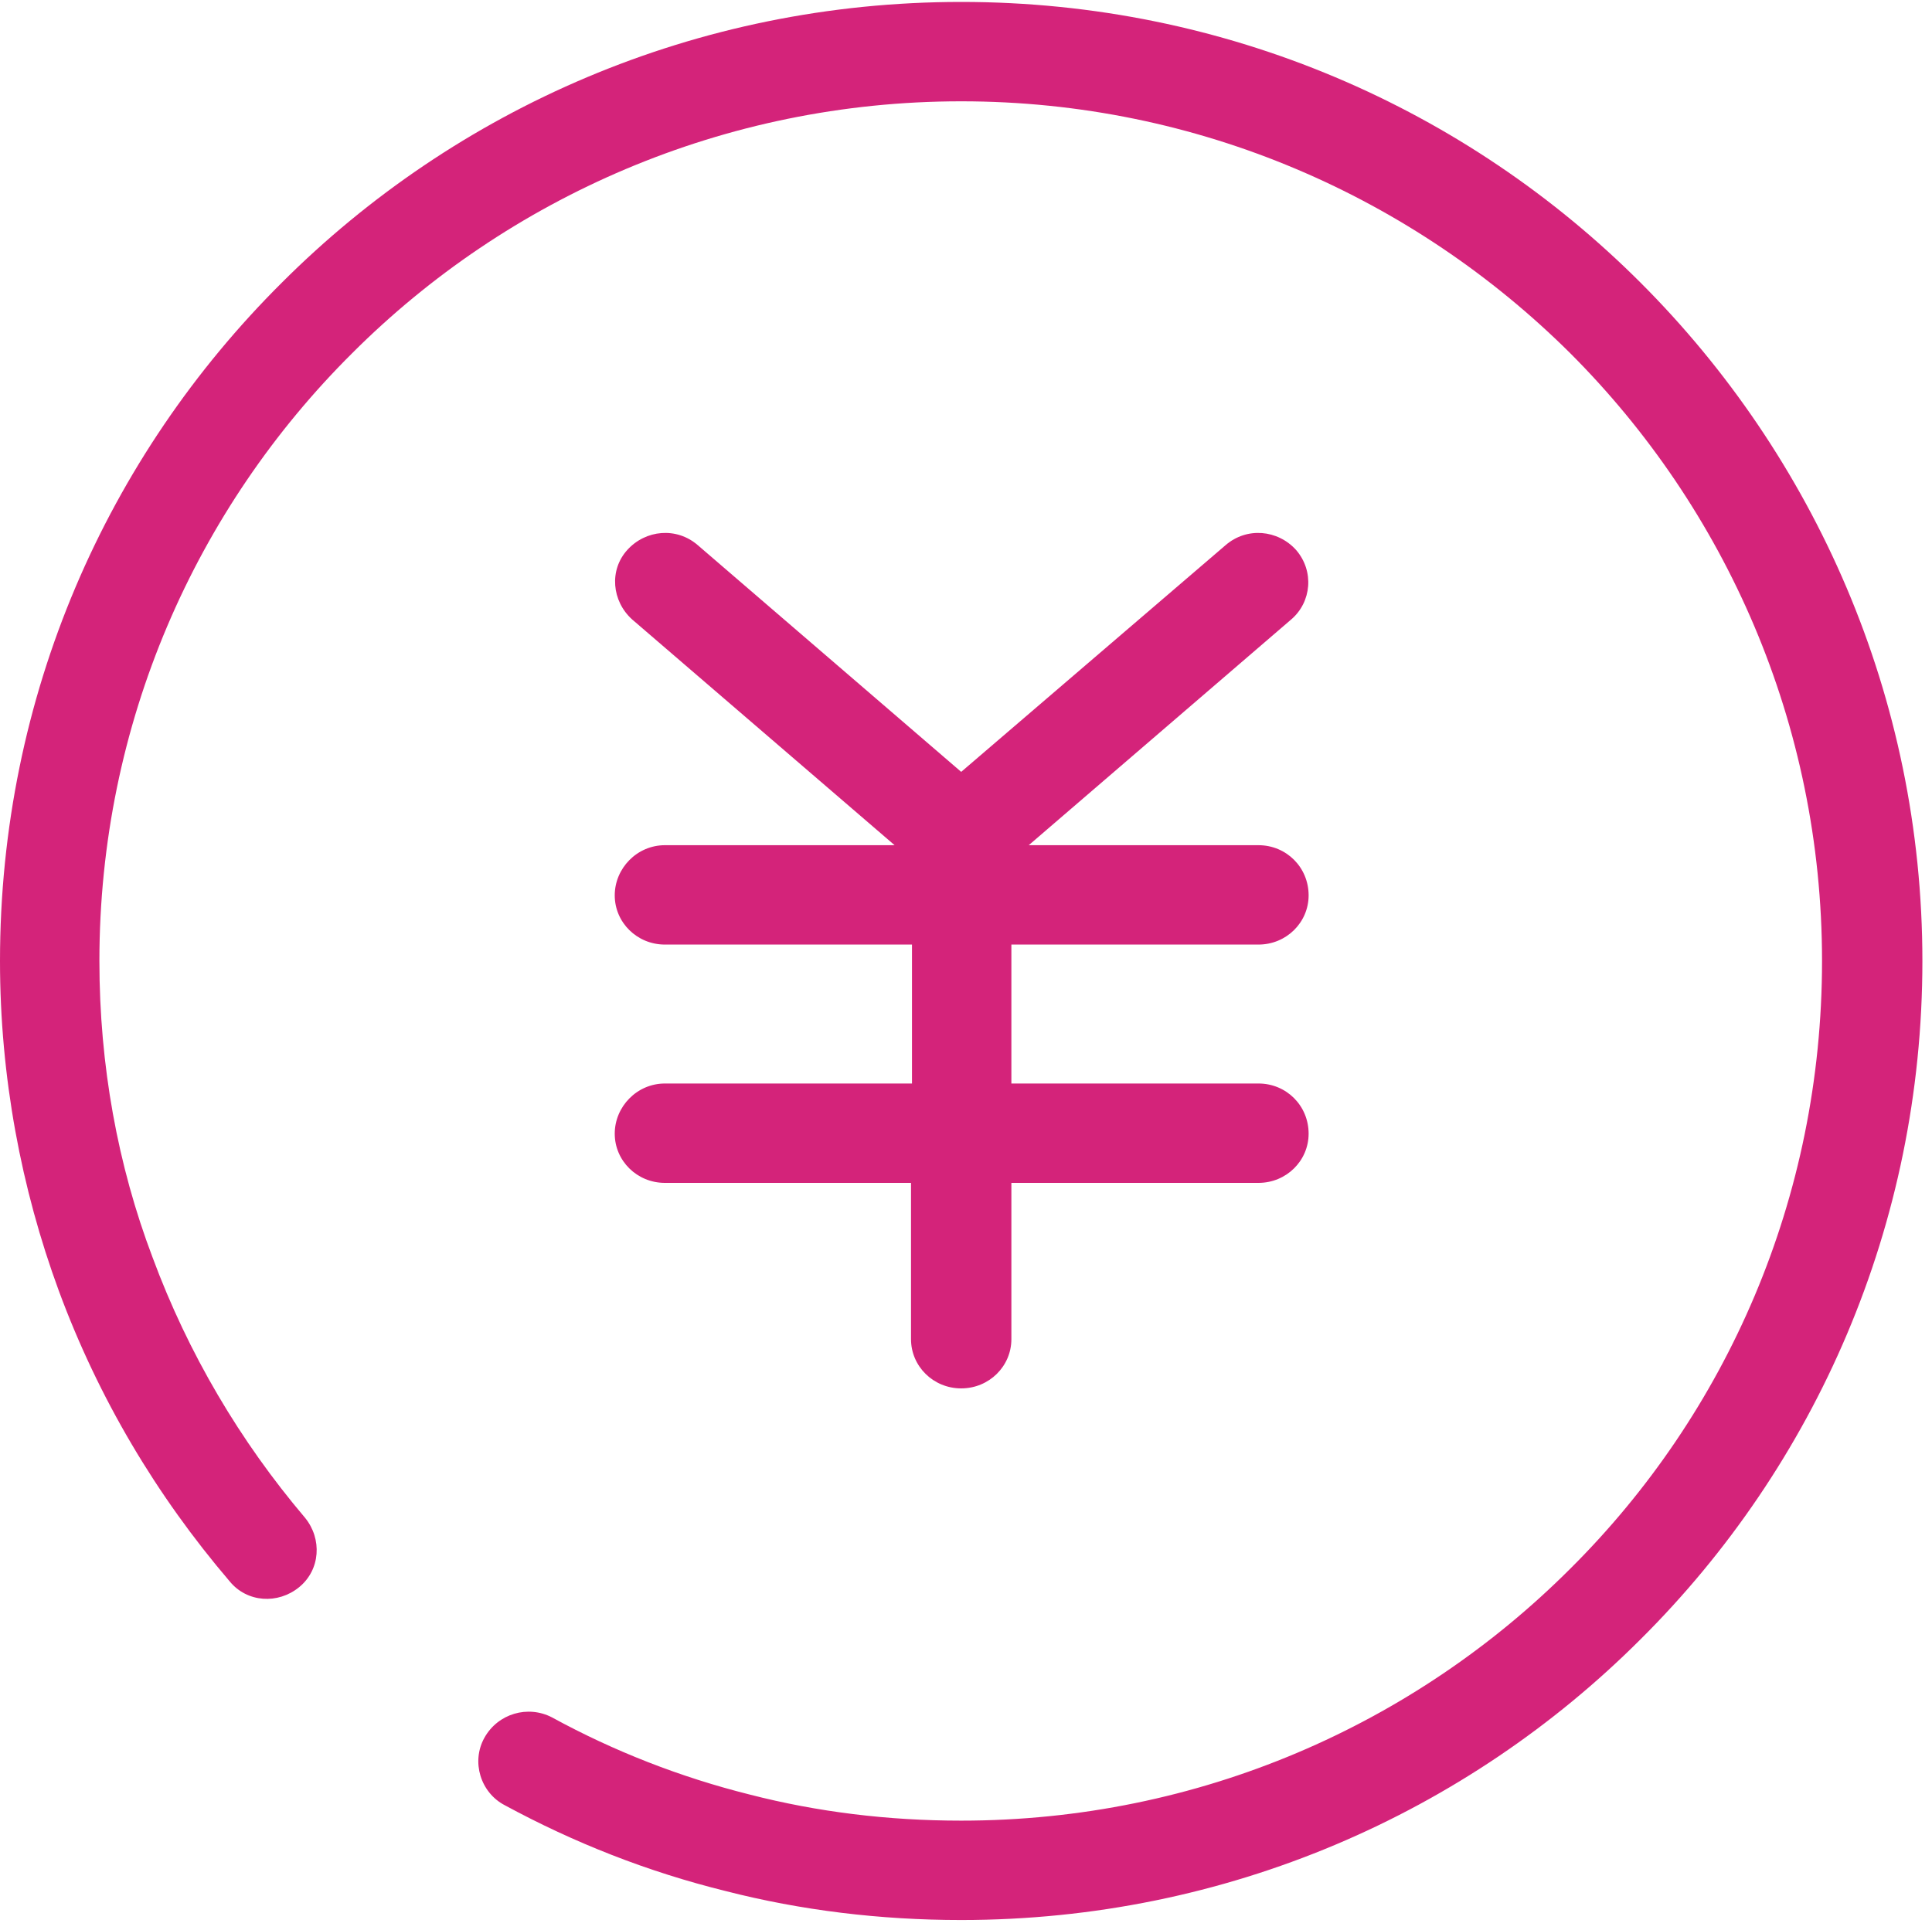 <?xml version="1.0" standalone="no"?><!DOCTYPE svg PUBLIC "-//W3C//DTD SVG 1.1//EN" "http://www.w3.org/Graphics/SVG/1.1/DTD/svg11.dtd"><svg t="1514874752041" class="icon" style="" viewBox="0 0 1025 1024" version="1.1" xmlns="http://www.w3.org/2000/svg" p-id="1009" xmlns:xlink="http://www.w3.org/1999/xlink" width="200.195" height="200"><defs><style type="text/css"></style></defs><path d="M267.776 957.952c-12.8-6.656-17.92-23.04-10.752-35.84s23.04-17.408 35.84-10.752c32.768 17.92 68.096 31.744 104.96 40.96 35.84 9.216 73.216 13.824 112.128 13.824 126.464 0 240.64-51.2 323.072-133.632 82.944-82.432 133.632-196.608 133.632-322.56s-51.2-240.128-133.632-322.56c-82.944-82.432-197.12-133.632-323.072-133.632s-240.64 51.2-323.072 133.632C103.936 269.824 52.736 384 52.736 509.952c0 55.296 9.728 108.544 28.16 157.184 18.944 51.2 46.592 97.792 80.896 138.24 9.216 11.264 8.192 27.648-3.072 36.864-11.264 9.216-27.648 8.192-36.864-3.072-38.912-45.568-69.632-97.28-90.624-154.112C11.264 630.784 0 571.392 0 509.952c0-140.8 56.832-267.776 149.504-359.936C241.664 57.856 369.152 1.024 509.952 1.024 650.752 1.024 778.24 57.856 870.4 150.016c92.16 92.16 149.504 219.648 149.504 359.936s-56.832 267.776-149.504 359.936c-92.16 92.16-219.648 148.992-360.448 148.992-43.008 0-84.992-5.12-124.928-15.36-41.472-10.24-80.384-25.6-117.248-45.568z m268.8-456.704v73.728h131.072c14.848 0 26.624 11.776 26.624 26.624 0 14.336-11.776 26.112-26.624 26.112h-131.072v82.944c0 14.336-11.776 26.112-26.624 26.112-14.848 0-26.624-11.776-26.624-26.112v-82.944H352.768c-14.848 0-26.624-11.776-26.624-26.112s11.776-26.624 26.624-26.624h131.072V501.248H352.768c-14.848 0-26.624-11.776-26.624-26.112s11.776-26.624 26.624-26.624h121.856L335.36 328.704c-10.752-9.728-12.288-26.112-2.56-36.864 9.728-10.752 26.112-12.288 37.376-2.56L509.952 409.6 650.24 289.28c11.264-9.728 27.648-8.192 37.376 2.56 9.728 11.264 8.192 27.648-2.56 36.864l-139.264 119.808h121.856c14.848 0 26.624 11.776 26.624 26.624 0 14.336-11.776 26.112-26.624 26.112h-131.072z" fill="#d4237a" p-id="1010"></path></svg>